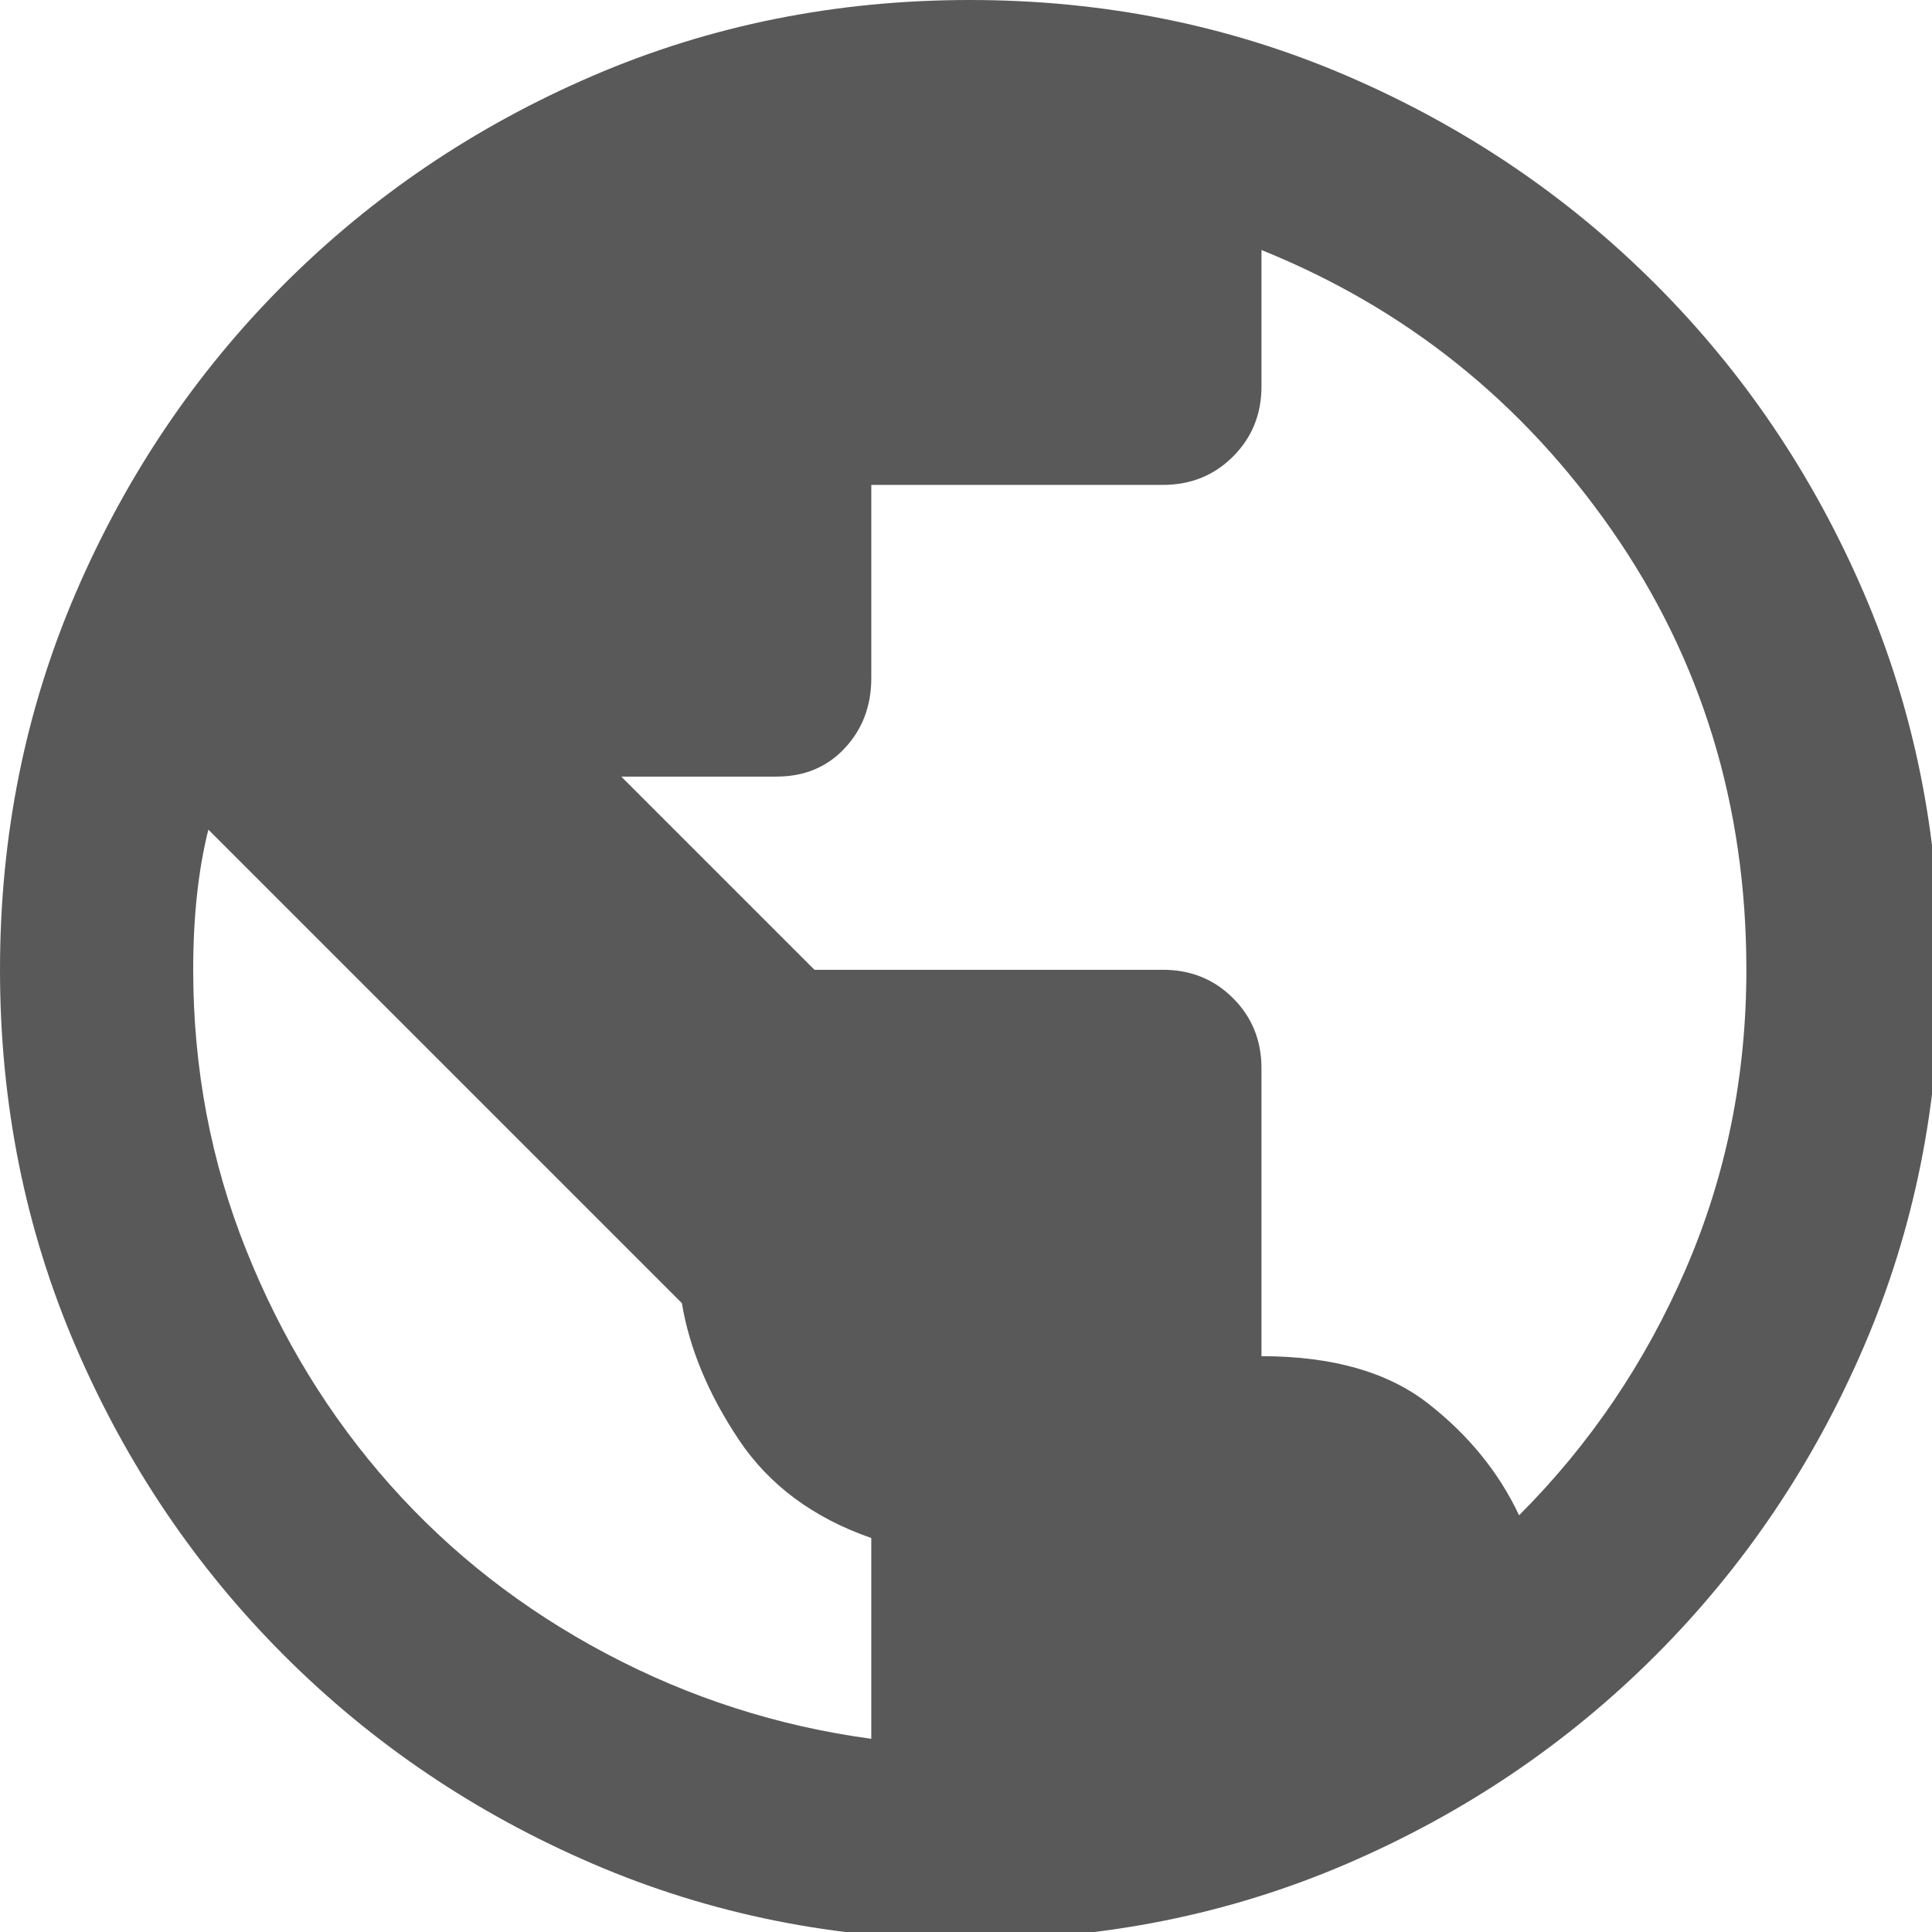 <svg xmlns="http://www.w3.org/2000/svg" version="1.1" xmlns:xlink="http://www.w3.org/1999/xlink" viewBox="0 0 510 510" preserveAspectRatio="xMidYMid">
                    <defs><style>.cls-1{fill:#595959;}</style></defs>
                    <title>globe</title>
                    <g id="Layer_2" data-name="Layer 2"><g id="globe">
                    <path class="cls-1" d="M256 0q53 0 99.5 20T437 75t55 81.5 20 99.5-20 99.5-55 81.5-81.5 55-99.5 20-99.5-20T75 437t-55-81.5T0 256t20-99.5T75 75t81.5-55T256 0zm-26 179q0 11-7 18.5t-18 7.5h-41l51 51h92q11 0 18.5 7.5T333 282v76q28 0 44 12.5t24 29.5q28-28 44-65t16-79q0-65-35.5-116T333 66v36q0 11-7.5 18.5T307 128h-77v51zM55 219q-4 16-4 37 0 39 14 74t38 62 57 44.5 70 22.5v-53q-23-8-35-26t-15-36z"></path>
                    </g></g>
                    </svg>